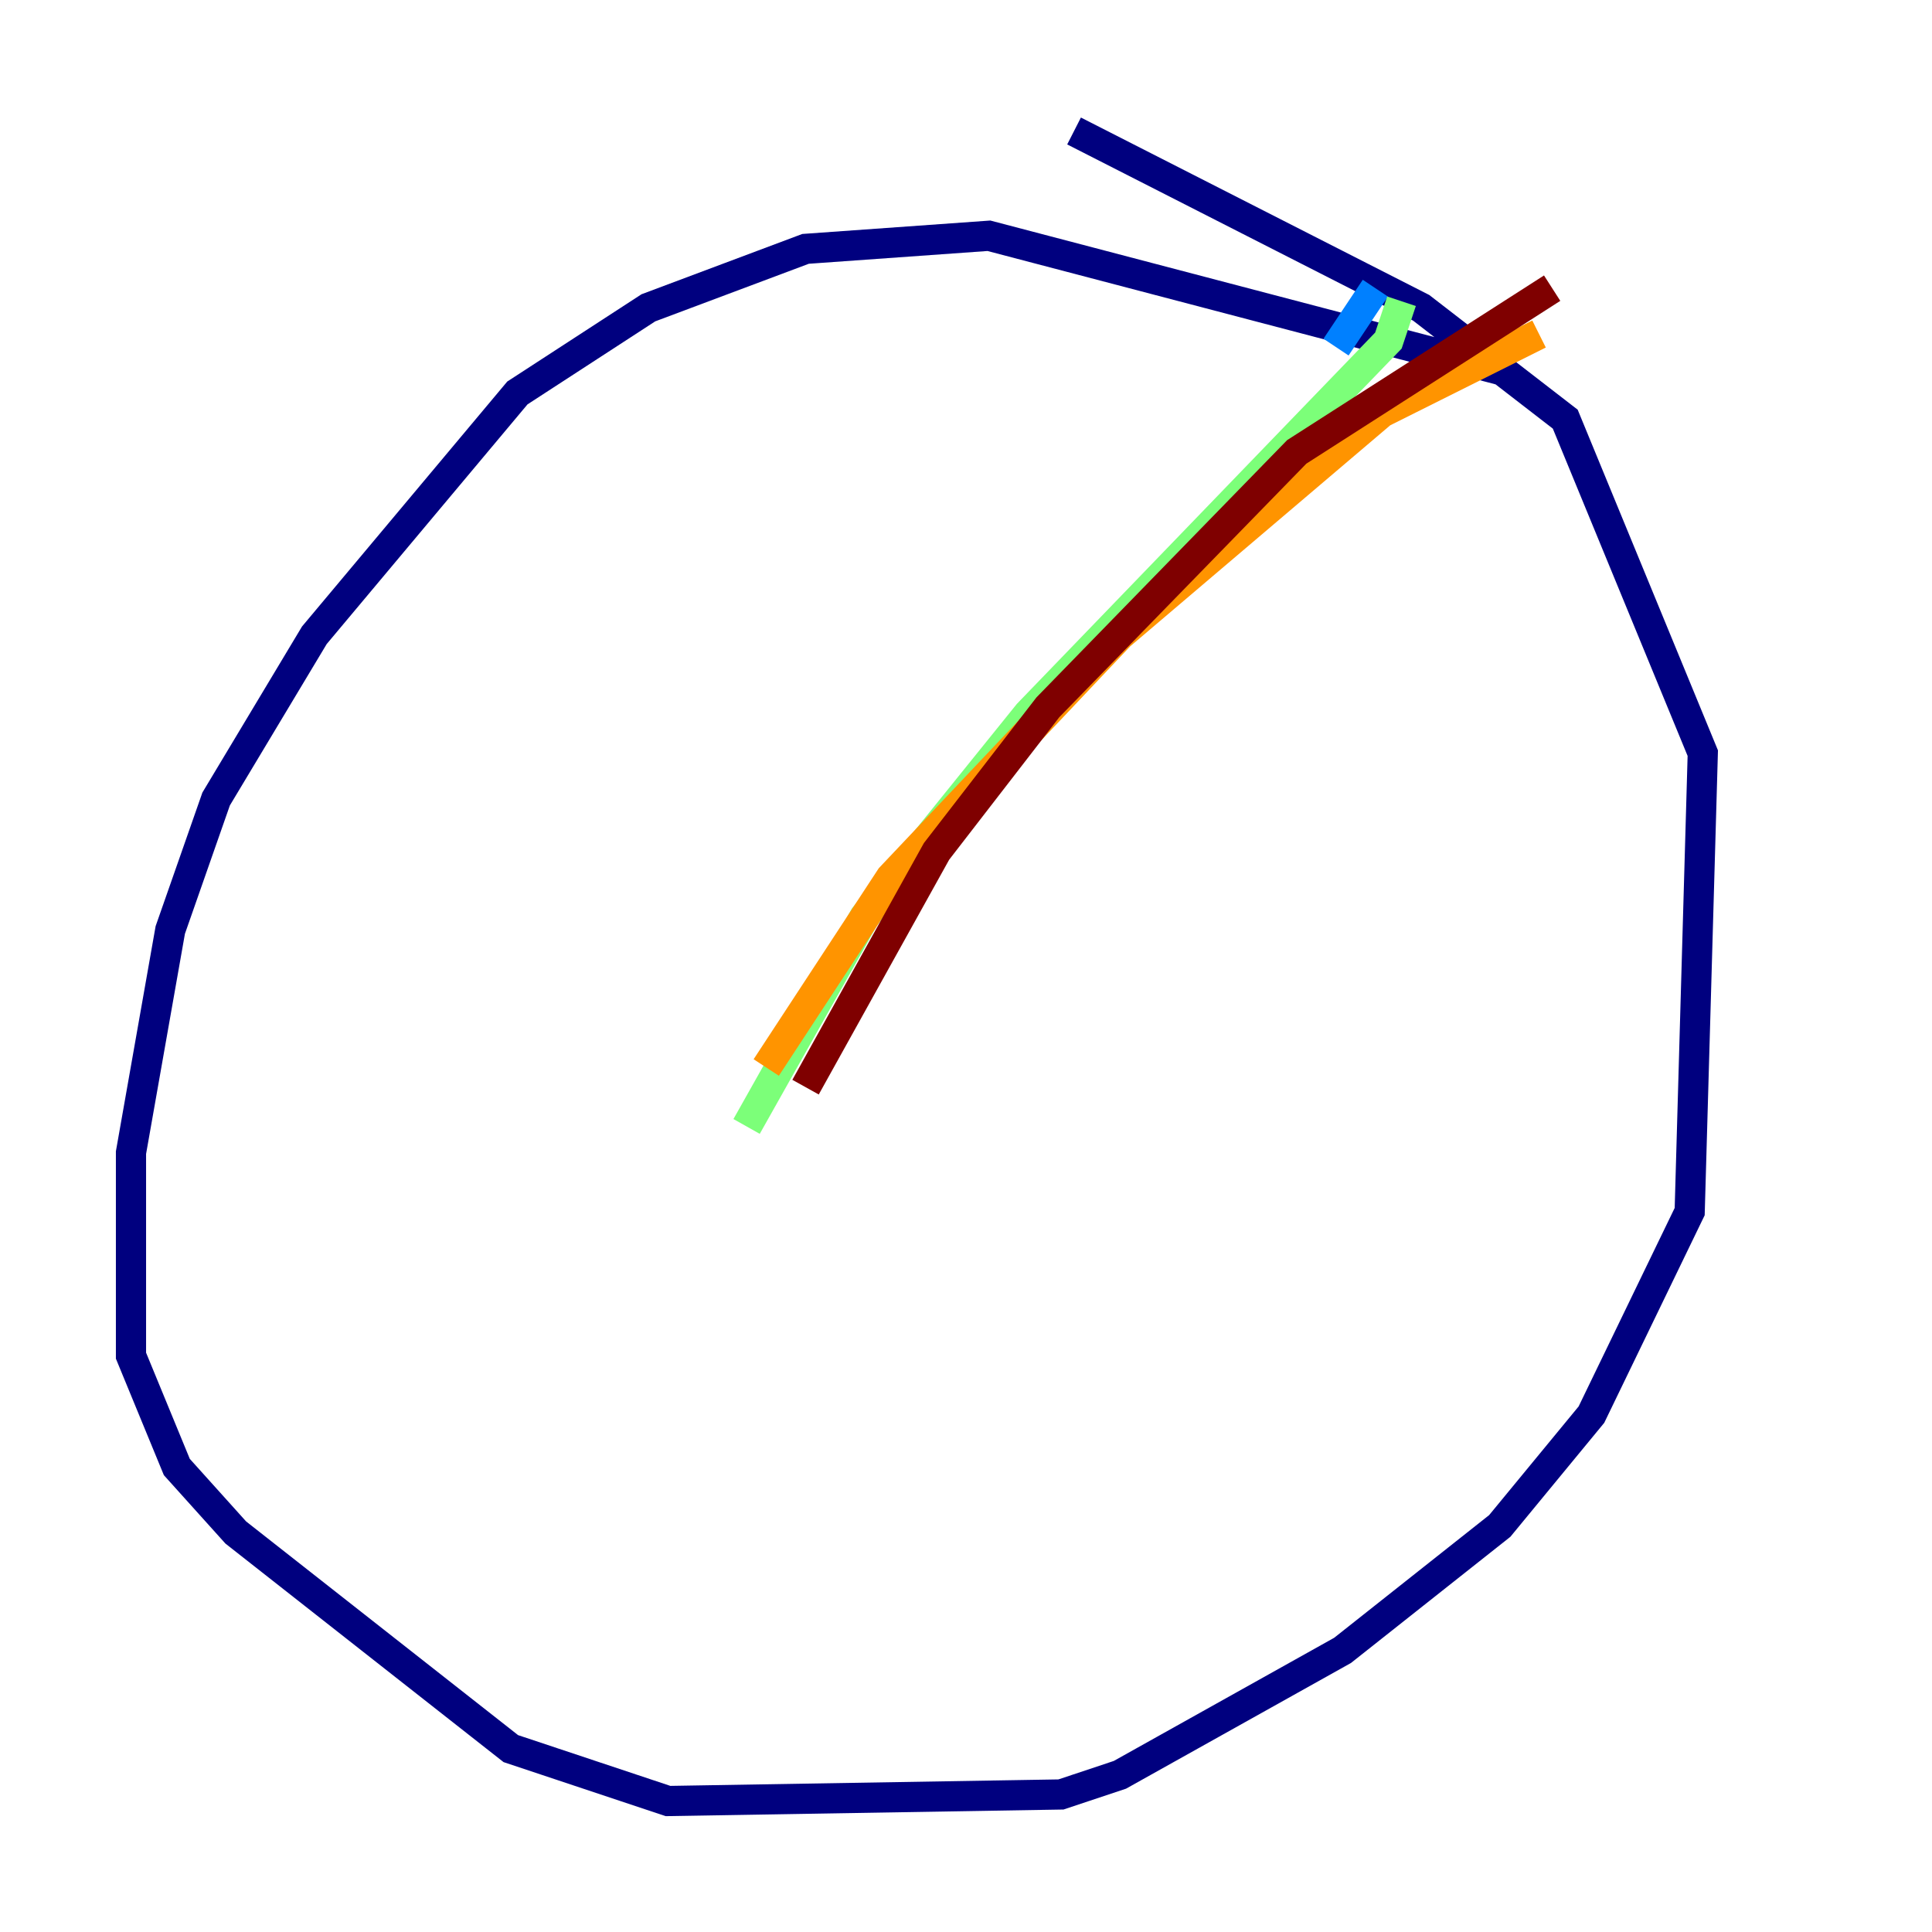 <?xml version="1.0" encoding="utf-8" ?>
<svg baseProfile="tiny" height="128" version="1.2" viewBox="0,0,128,128" width="128" xmlns="http://www.w3.org/2000/svg" xmlns:ev="http://www.w3.org/2001/xml-events" xmlns:xlink="http://www.w3.org/1999/xlink"><defs /><polyline fill="none" points="100.231,24.732 65.519,15.62 53.37,16.488 42.956,20.393 34.278,26.034 20.827,42.088 14.319,52.936 11.281,61.614 8.678,76.366 8.678,89.817 11.715,97.193 15.62,101.532 33.844,115.851 44.258,119.322 70.291,118.888 74.197,117.586 88.949,109.342 99.363,101.098 105.437,93.722 111.946,80.271 112.814,49.898 103.702,27.77 94.156,20.393 71.159,8.678" stroke="#00007f" stroke-width="2" /><polyline fill="none" points="91.119,19.091 88.515,22.997" stroke="#0080ff" stroke-width="2" /><polyline fill="none" points="92.854,19.959 91.986,22.563 68.122,47.295 57.275,60.746 49.464,74.63" stroke="#7cff79" stroke-width="2" /><polyline fill="none" points="101.966,22.129 91.552,27.336 74.197,42.088 59.01,58.142 50.766,70.725" stroke="#ff9400" stroke-width="2" /><polyline fill="none" points="102.834,19.091 85.912,29.939 69.424,46.861 62.047,56.407 53.37,72.027" stroke="#7f0000" stroke-width="2" /></svg>